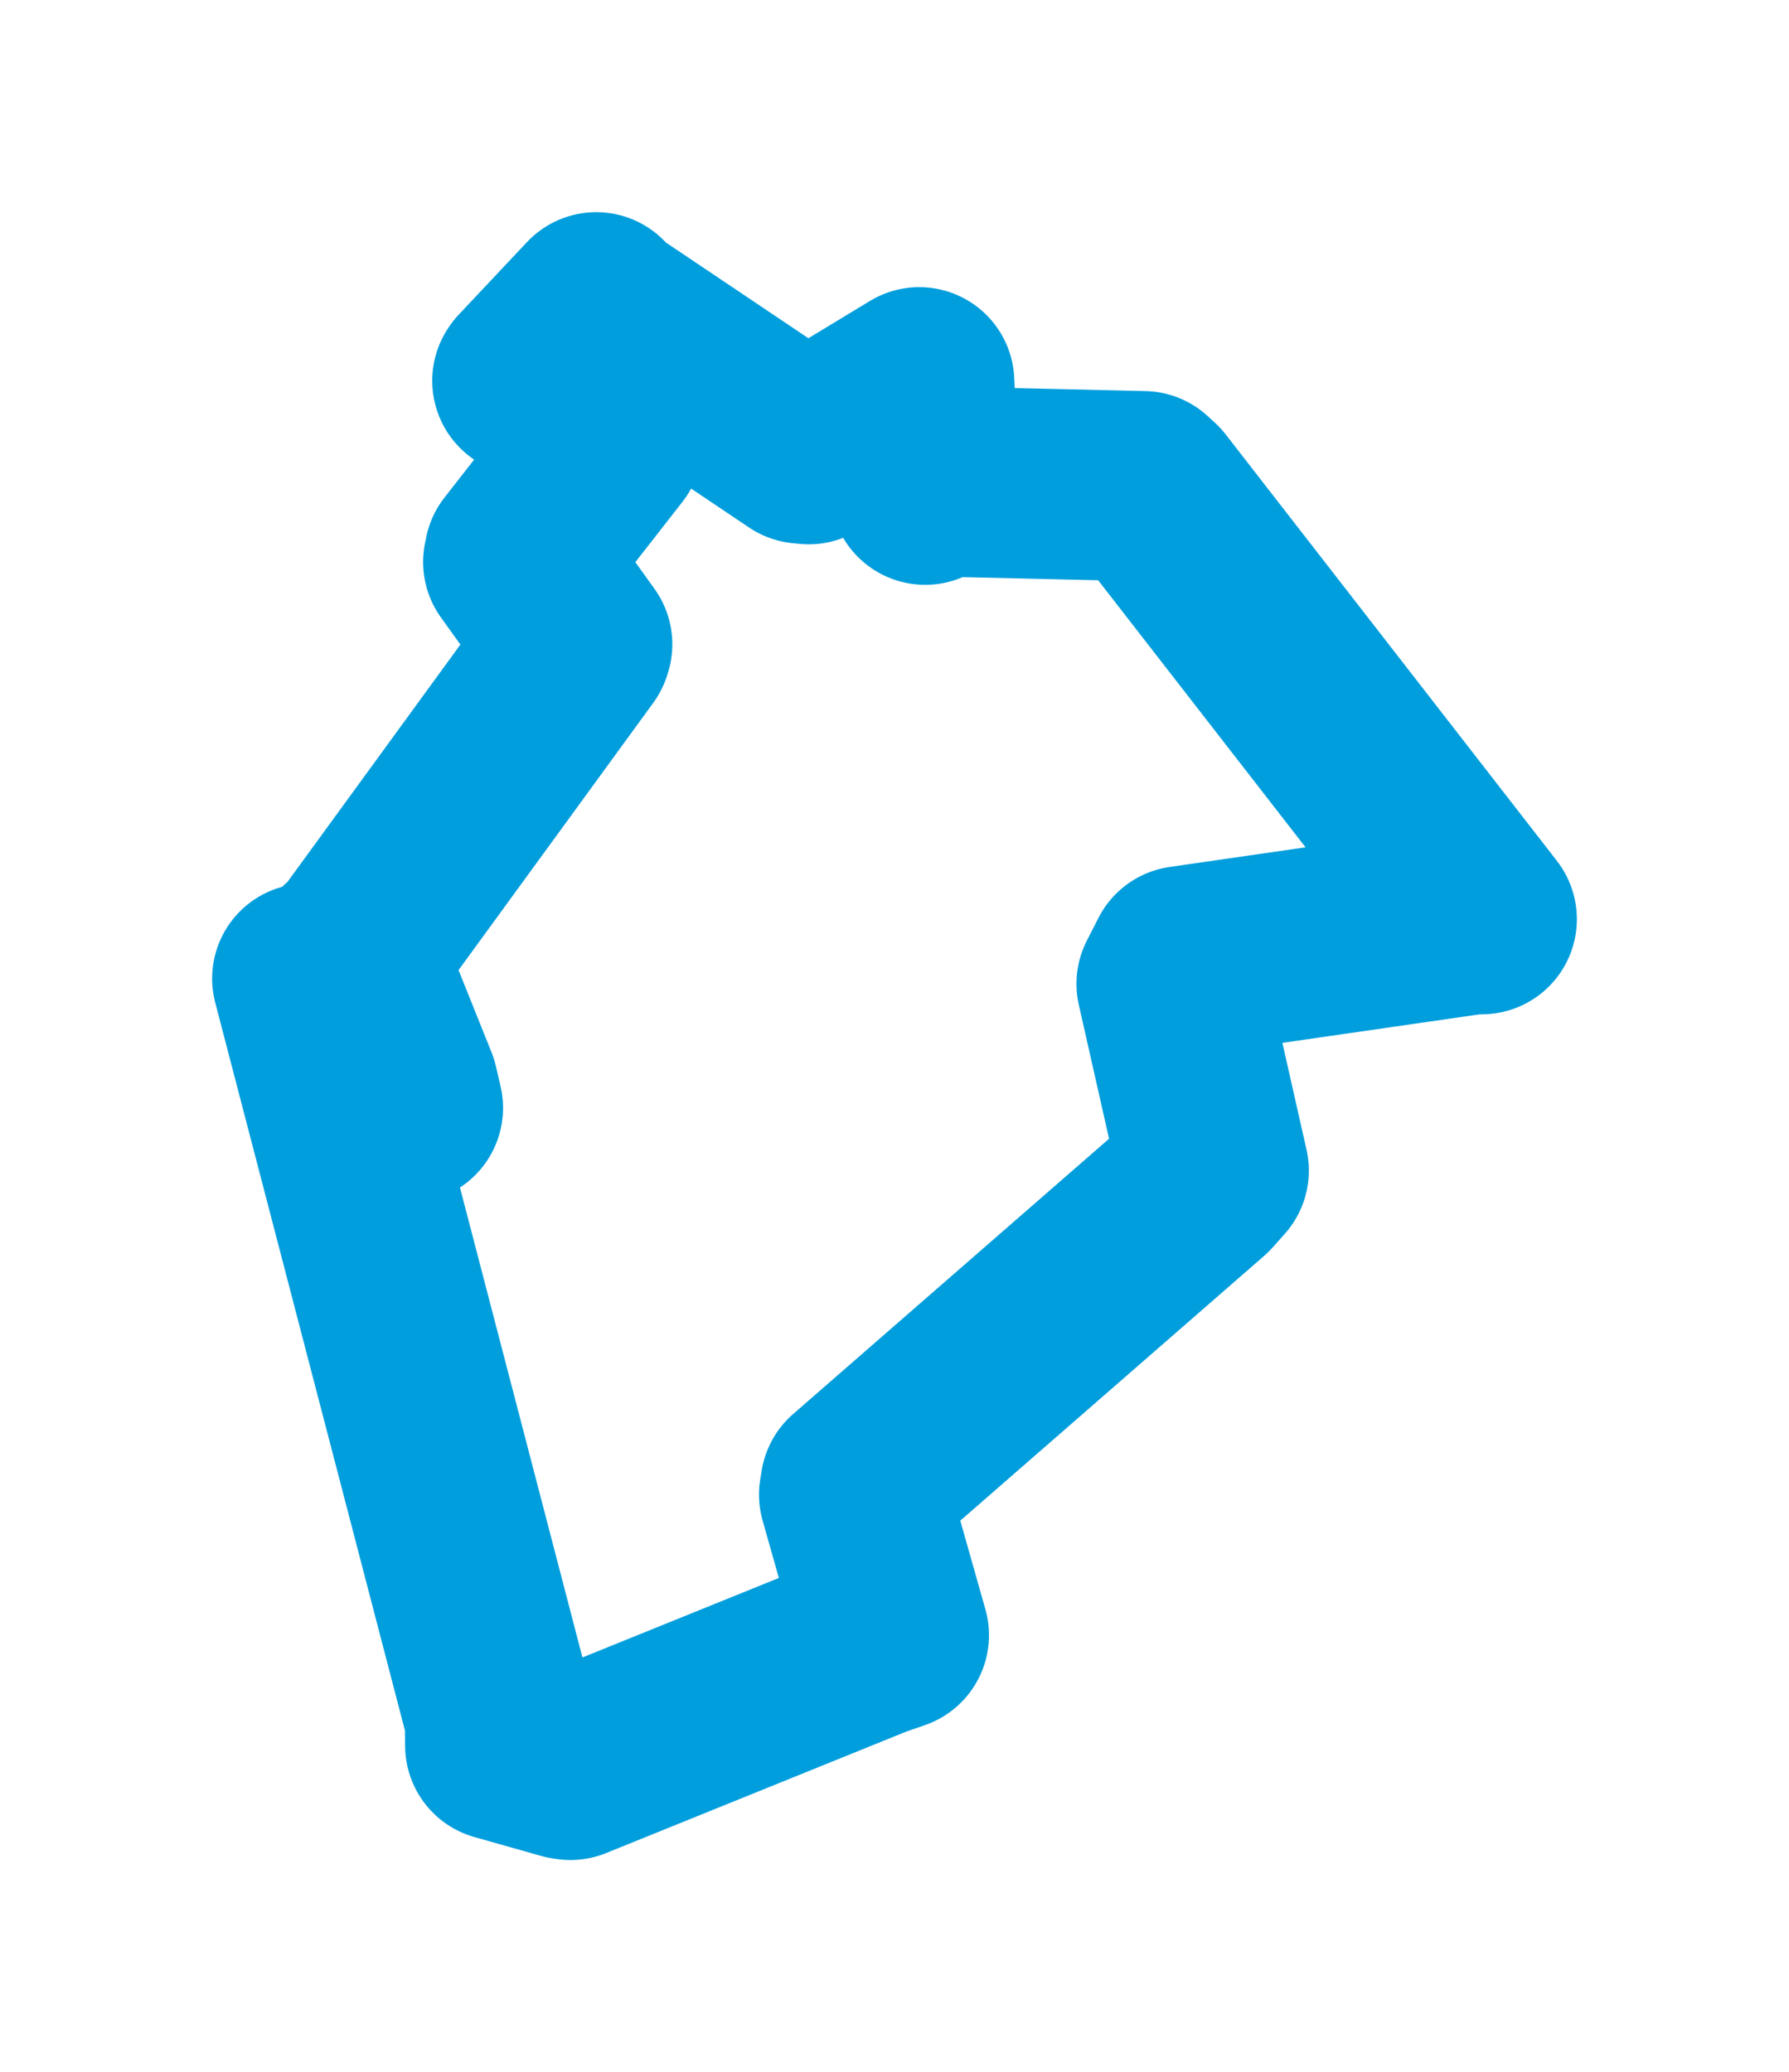 <svg viewBox="0 0 46.892 54.306" width="46.892" height="54.306" xmlns="http://www.w3.org/2000/svg">
  <title>Hartmanice, okres Svitavy, Pardubický kraj, Severovýchod, 56992, Česko</title>
  <desc>Geojson of Hartmanice, okres Svitavy, Pardubický kraj, Severovýchod, 56992, Česko</desc>
  <polygon points="8.053,25.645 13.104,45.023 13.111,45.745 14.858,46.239 14.952,46.253 22.87,43.049 23.43,42.854 22.387,39.169 22.425,38.938 31.498,31.033 31.814,30.678 30.708,25.784 31.012,25.188 38.544,24.099 38.839,24.089 30.162,12.918 29.97,12.741 24.506,12.615 24.25,12.834 24.116,10.486 24.095,10.018 21.199,11.772 21.023,11.755 15.707,8.185 15.628,8.053 13.839,9.954 13.822,9.979 15.855,11.404 15.922,11.619 13.614,14.575 13.583,14.729 15.13,16.885 15.11,16.949 9.219,25.034 9.163,24.999 10.57,28.505 10.693,29.035 8.053,25.645" stroke="#009edd" stroke-width="4.985px" fill="none" stroke-linejoin="round" vector-effect="non-scaling-stroke"></polygon>
</svg>